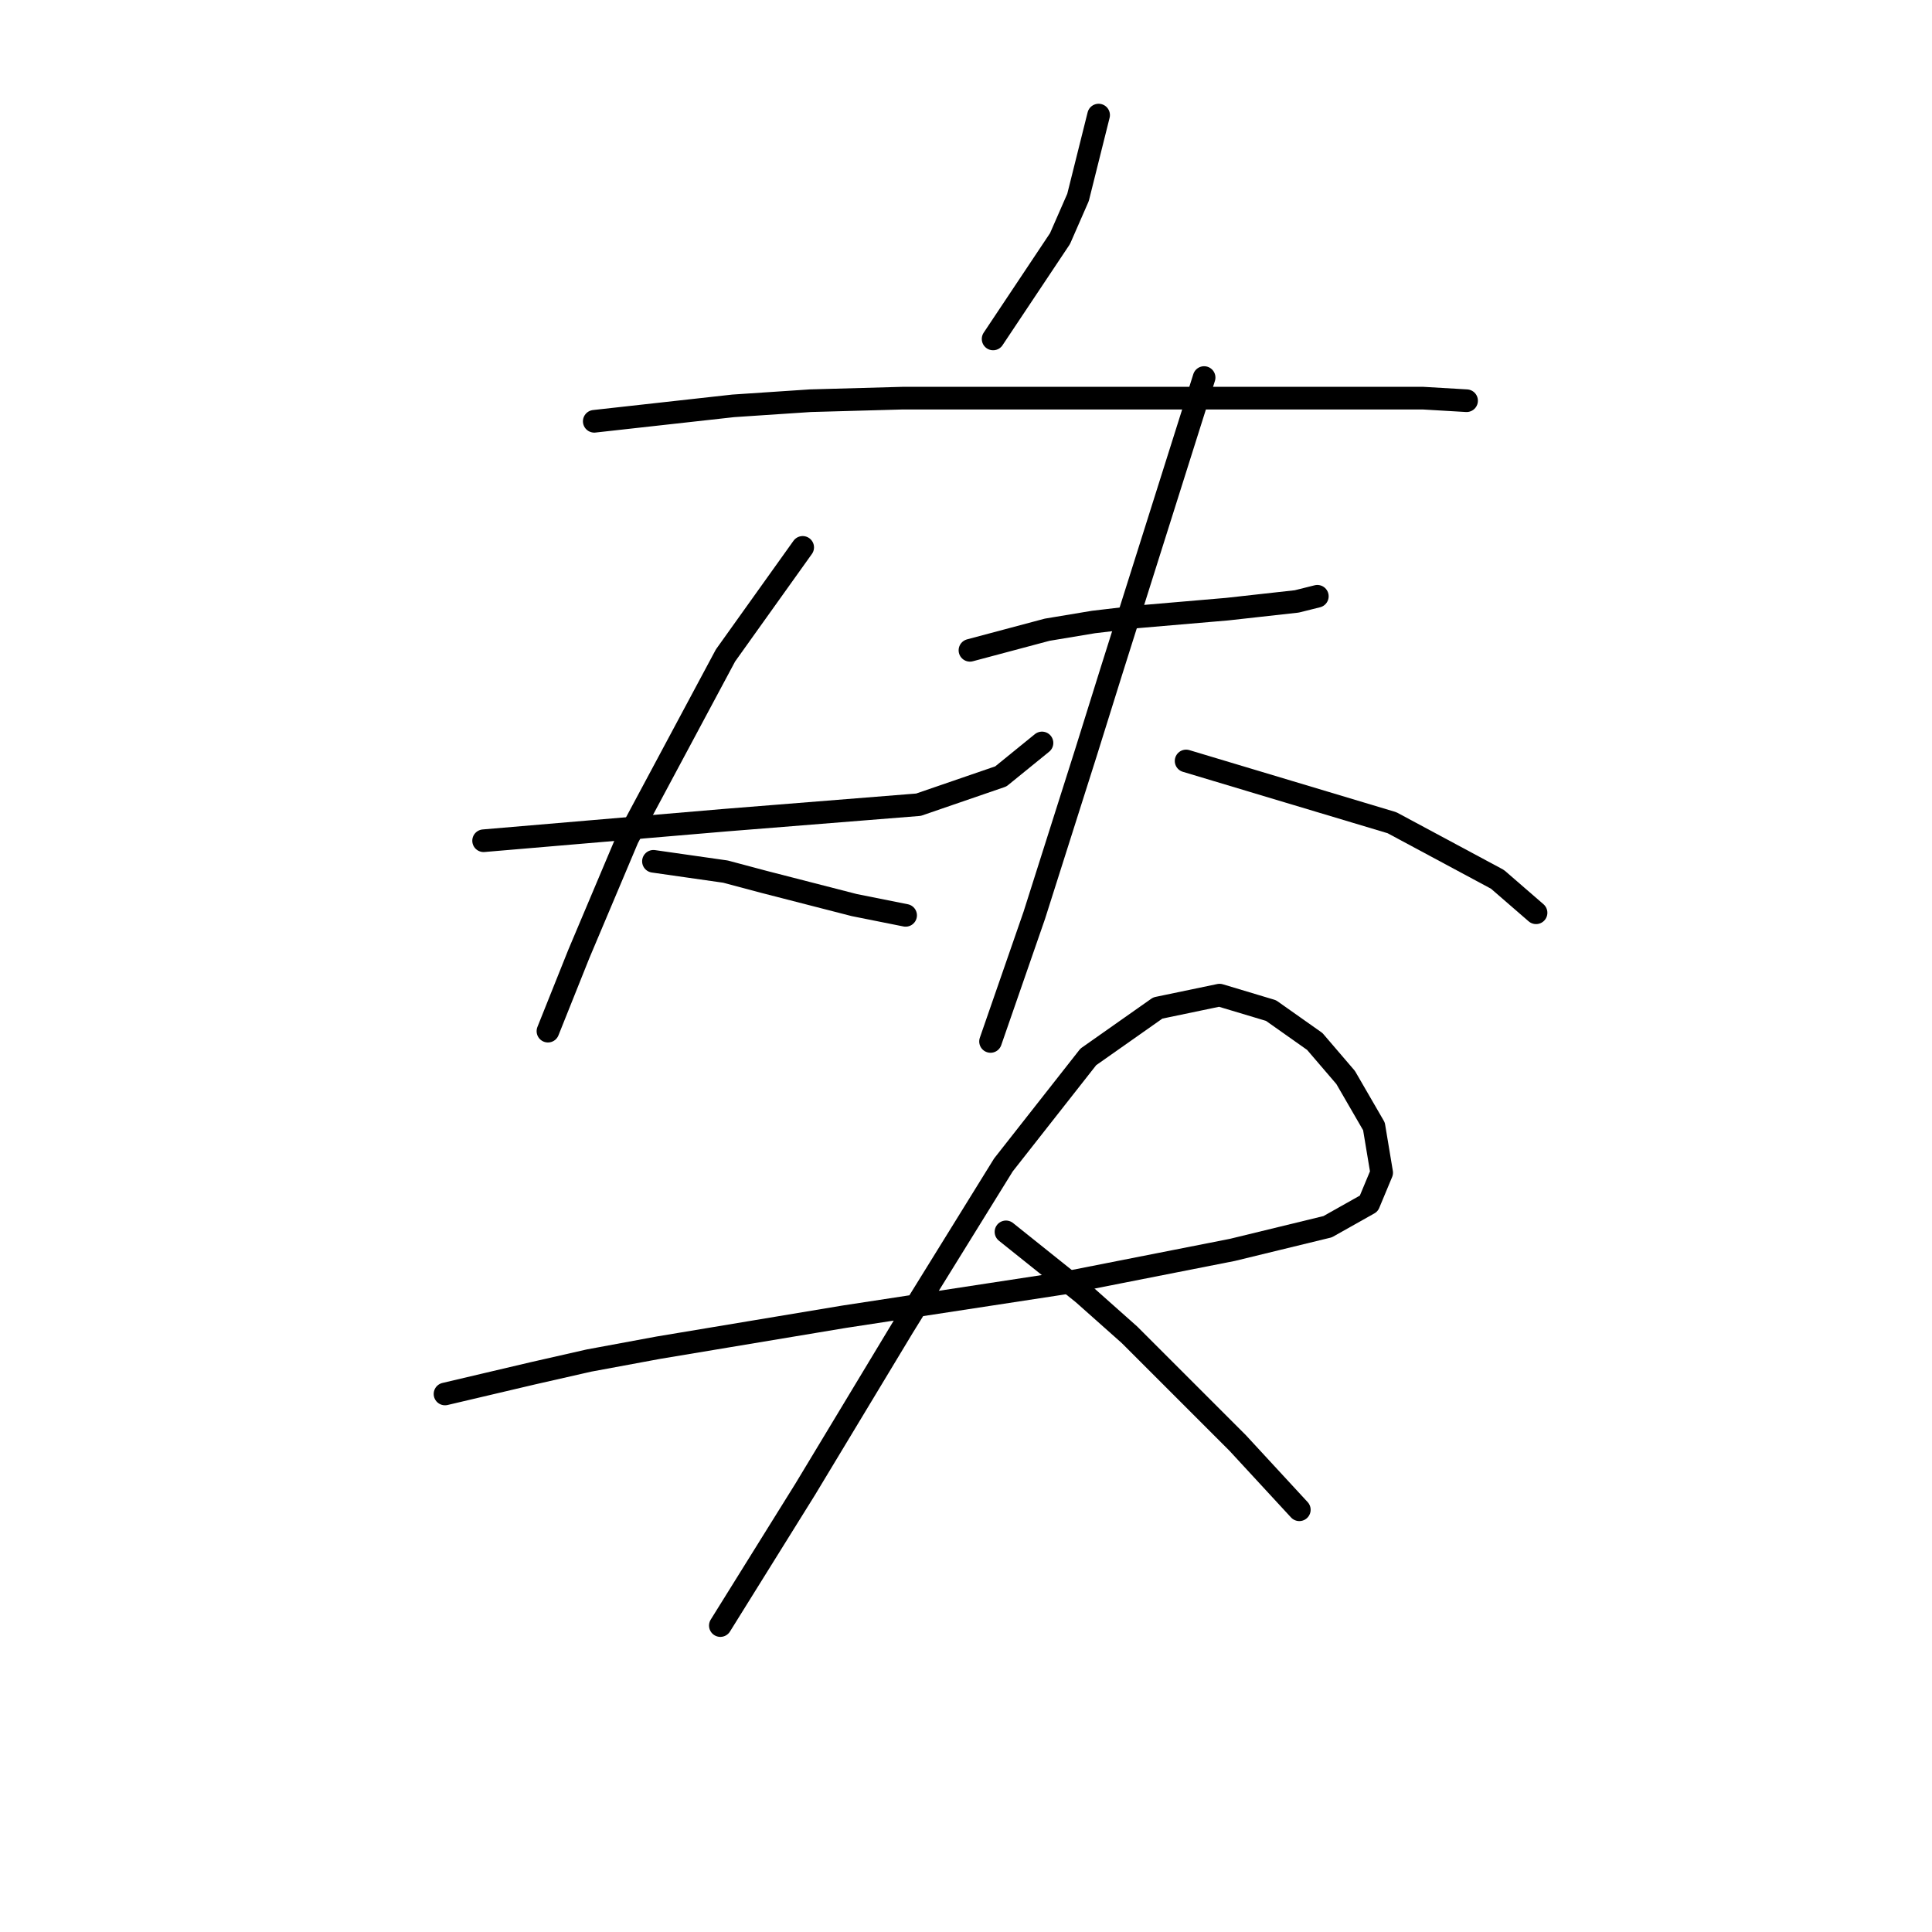 <?xml version="1.0" standalone="no"?>
    <svg width="256" height="256" xmlns="http://www.w3.org/2000/svg" version="1.1">
    <polyline stroke="black" stroke-width="3" stroke-linecap="round" fill="transparent" stroke-linejoin="round" points="145.572 15.249 144.208 20.704 142.844 26.16 140.457 31.615 131.592 44.913 131.592 44.913 " />
        <polyline stroke="black" stroke-width="3" stroke-linecap="round" fill="transparent" stroke-linejoin="round" points="78.742 55.824 87.948 54.801 97.155 53.778 107.383 53.096 119.658 52.755 132.956 52.755 158.187 52.755 176.599 52.755 188.533 52.755 194.33 53.096 194.33 53.096 " />
        <polyline stroke="black" stroke-width="3" stroke-linecap="round" fill="transparent" stroke-linejoin="round" points="64.081 111.401 80.106 110.037 96.132 108.674 121.704 106.628 132.615 102.877 138.07 98.445 138.07 98.445 " />
        <polyline stroke="black" stroke-width="3" stroke-linecap="round" fill="transparent" stroke-linejoin="round" points="106.361 72.531 101.246 79.691 96.132 86.852 83.175 111.06 76.697 126.404 72.605 136.633 72.605 136.633 " />
        <polyline stroke="black" stroke-width="3" stroke-linecap="round" fill="transparent" stroke-linejoin="round" points="86.585 114.129 91.358 114.811 96.132 115.493 101.246 116.857 113.18 119.925 119.999 121.289 119.999 121.289 " />
        <polyline stroke="black" stroke-width="3" stroke-linecap="round" fill="transparent" stroke-linejoin="round" points="128.523 86.17 133.638 84.806 138.752 83.442 144.89 82.419 150.686 81.737 162.62 80.714 171.826 79.691 174.554 79.01 174.554 79.01 " />
        <polyline stroke="black" stroke-width="3" stroke-linecap="round" fill="transparent" stroke-linejoin="round" points="159.551 50.027 153.414 69.462 147.276 88.898 143.867 99.808 137.047 121.289 131.251 137.997 131.251 137.997 " />
        <polyline stroke="black" stroke-width="3" stroke-linecap="round" fill="transparent" stroke-linejoin="round" points="157.165 100.831 170.803 104.923 184.442 109.014 198.421 116.516 203.536 120.948 203.536 120.948 " />
        <polyline stroke="black" stroke-width="3" stroke-linecap="round" fill="transparent" stroke-linejoin="round" points="58.966 184.709 64.763 183.345 70.559 181.981 78.06 180.276 87.267 178.571 111.816 174.48 140.798 170.047 163.302 165.615 175.918 162.546 181.373 159.477 183.078 155.386 182.055 149.248 178.304 142.77 174.213 137.997 168.416 133.905 161.597 131.859 153.414 133.564 144.208 140.042 132.956 154.363 119.658 175.844 106.702 197.325 95.45 215.396 95.45 215.396 " />
        <polyline stroke="black" stroke-width="3" stroke-linecap="round" fill="transparent" stroke-linejoin="round" points="133.297 163.228 138.411 167.32 143.526 171.411 149.663 176.867 163.984 191.187 172.167 200.052 172.167 200.052 " />
        </svg>